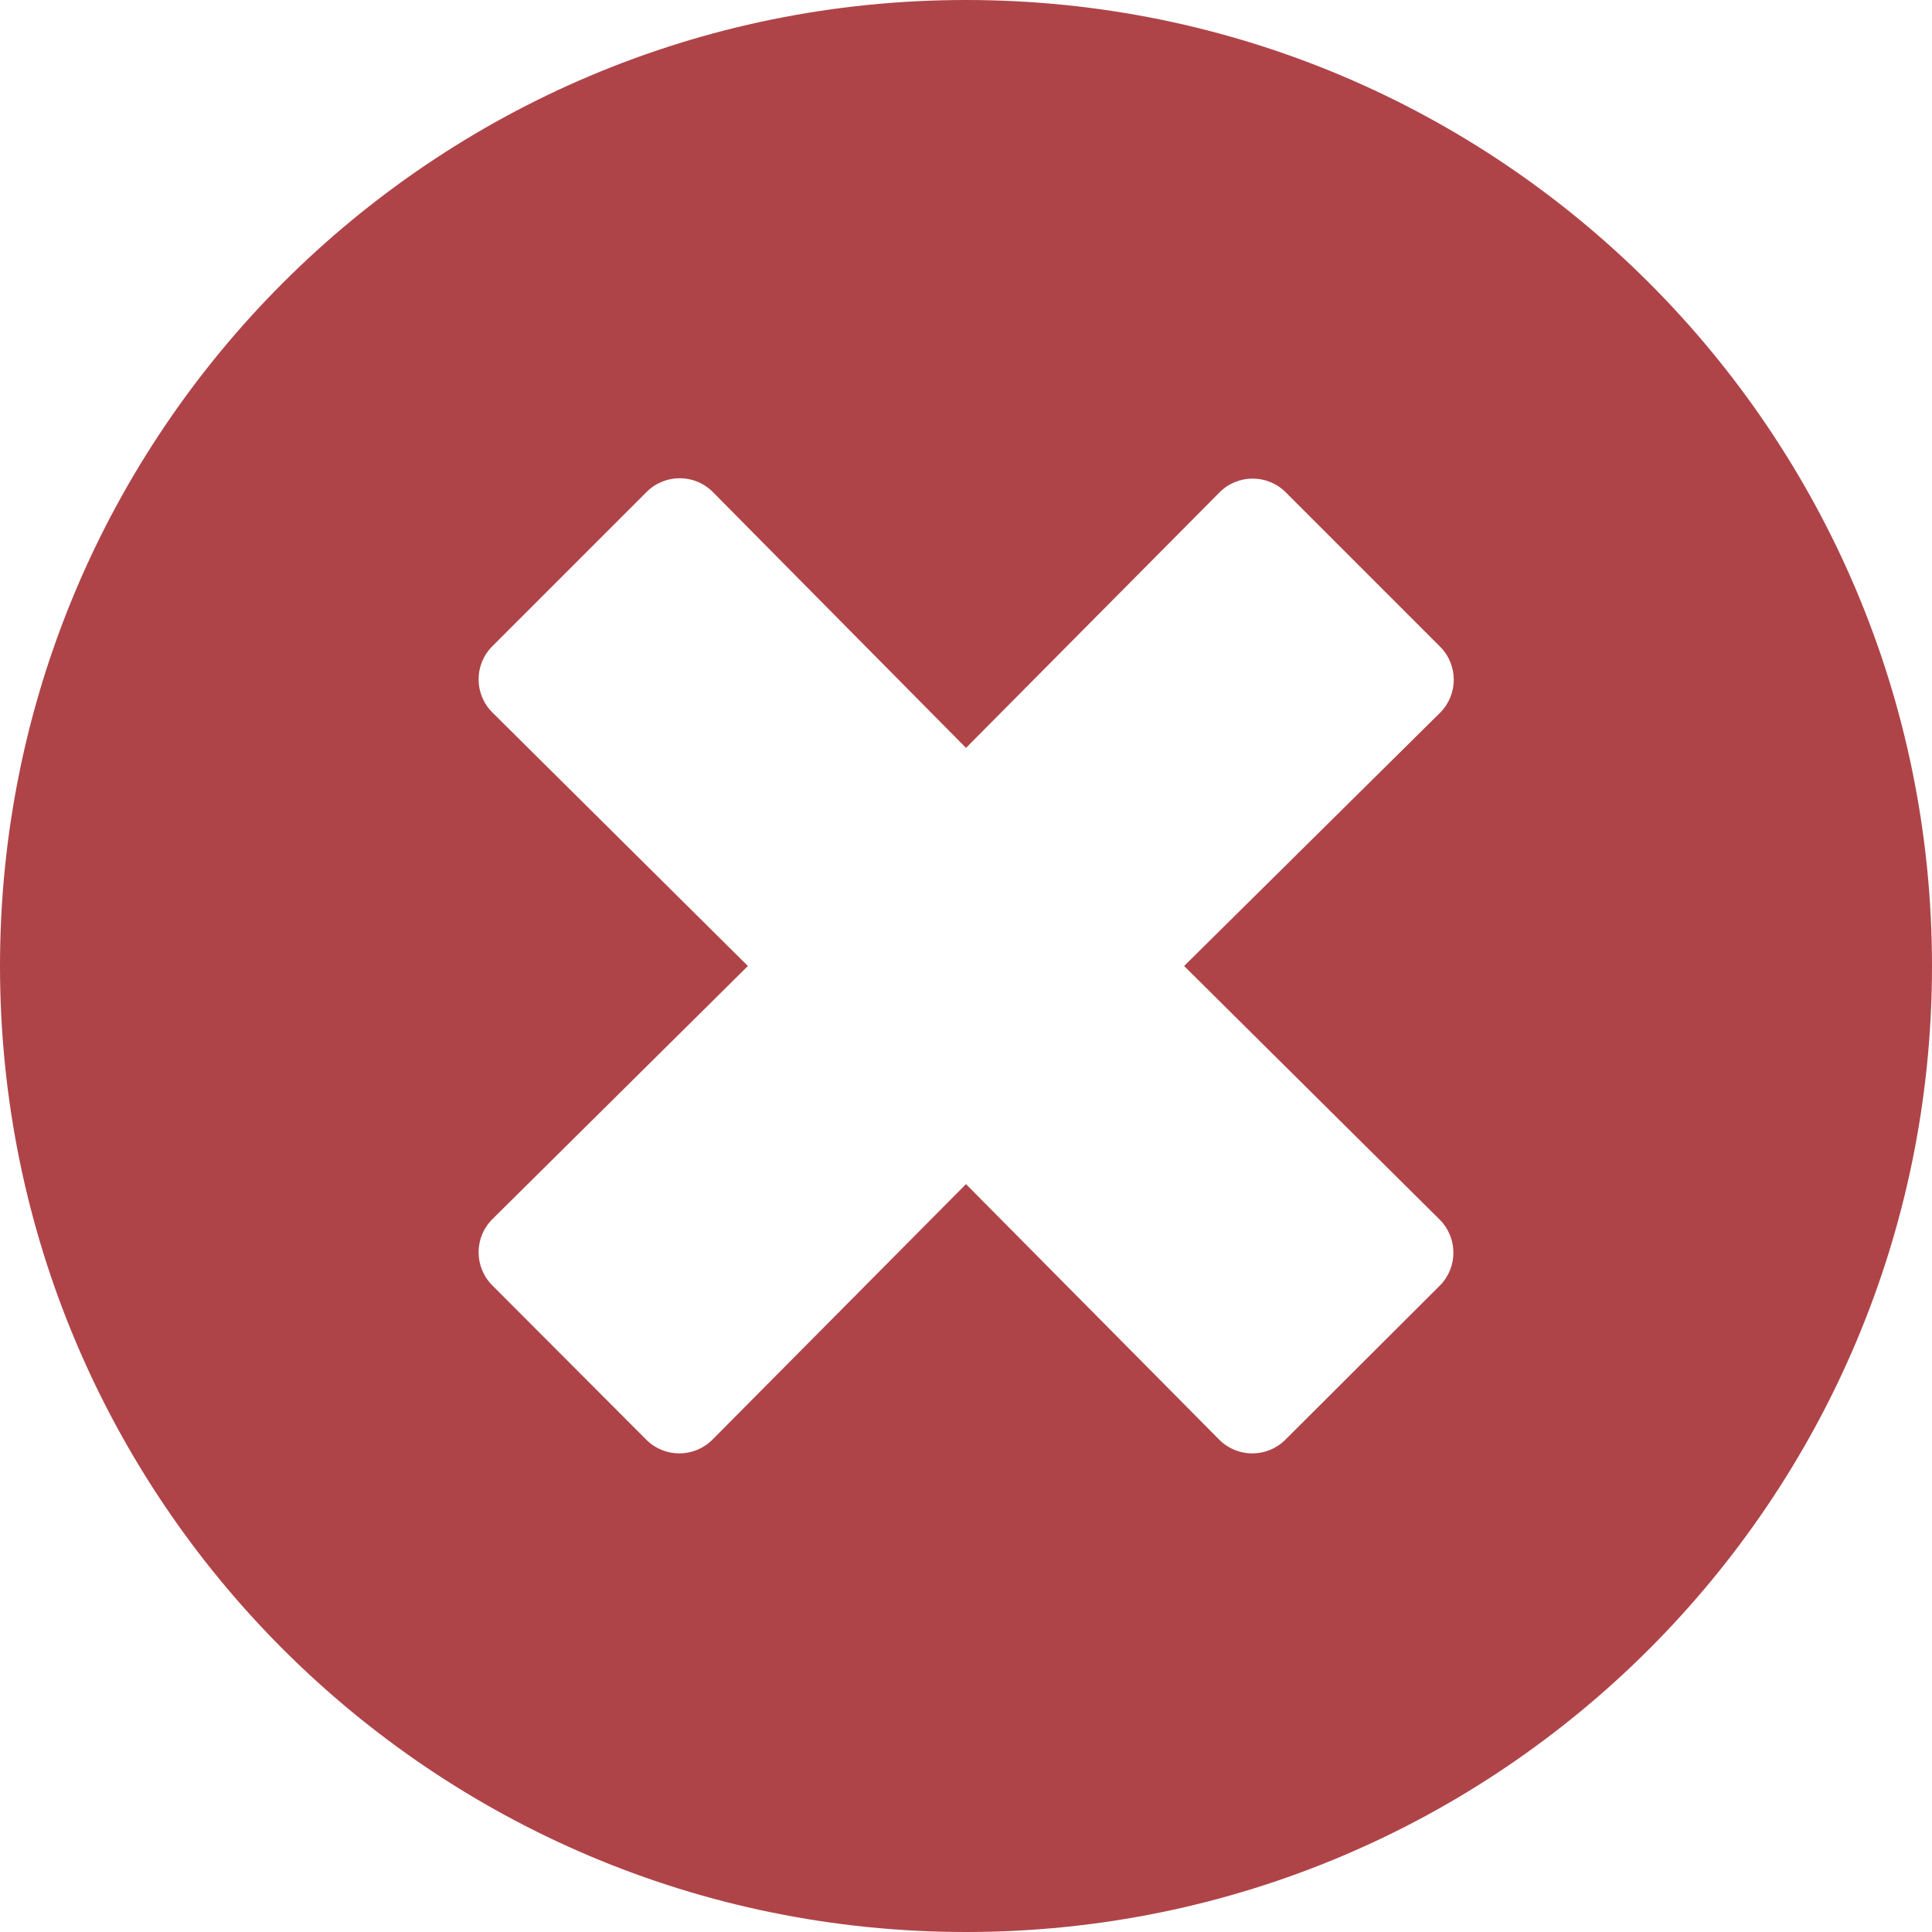 ﻿<?xml version="1.0" encoding="utf-8"?>
<svg version="1.1" xmlns:xlink="http://www.w3.org/1999/xlink" width="37px" height="37px" xmlns="http://www.w3.org/2000/svg">
  <g transform="matrix(1 0 0 1 -129 -306 )">
    <path d="M 37 18.5  C 37 8.28  28.72 0  18.5 0  C 8.28 0  0 8.28  0 18.5  C 0 28.72  8.28 37  18.5 37  C 28.72 37  37 28.72  37 18.5  Z M 22.677 18.5  L 27.571 23.356  C 27.922 23.707  27.922 24.274  27.571 24.624  L 24.617 27.571  C 24.266 27.922  23.699 27.922  23.349 27.571  L 18.5 22.677  L 13.644 27.571  C 13.293 27.922  12.726 27.922  12.376 27.571  L 9.429 24.617  C 9.078 24.266  9.078 23.699  9.429 23.349  L 14.323 18.5  L 9.429 13.644  C 9.078 13.293  9.078 12.726  9.429 12.376  L 12.383 9.422  C 12.734 9.071  13.301 9.071  13.651 9.422  L 18.5 14.323  L 23.356 9.429  C 23.707 9.078  24.274 9.078  24.624 9.429  L 27.578 12.383  C 27.929 12.734  27.929 13.301  27.578 13.651  L 22.677 18.5  Z " fill-rule="nonzero" fill="#af4448" stroke="none" transform="matrix(1 0 0 1 129 306 )" />
  </g>
</svg>